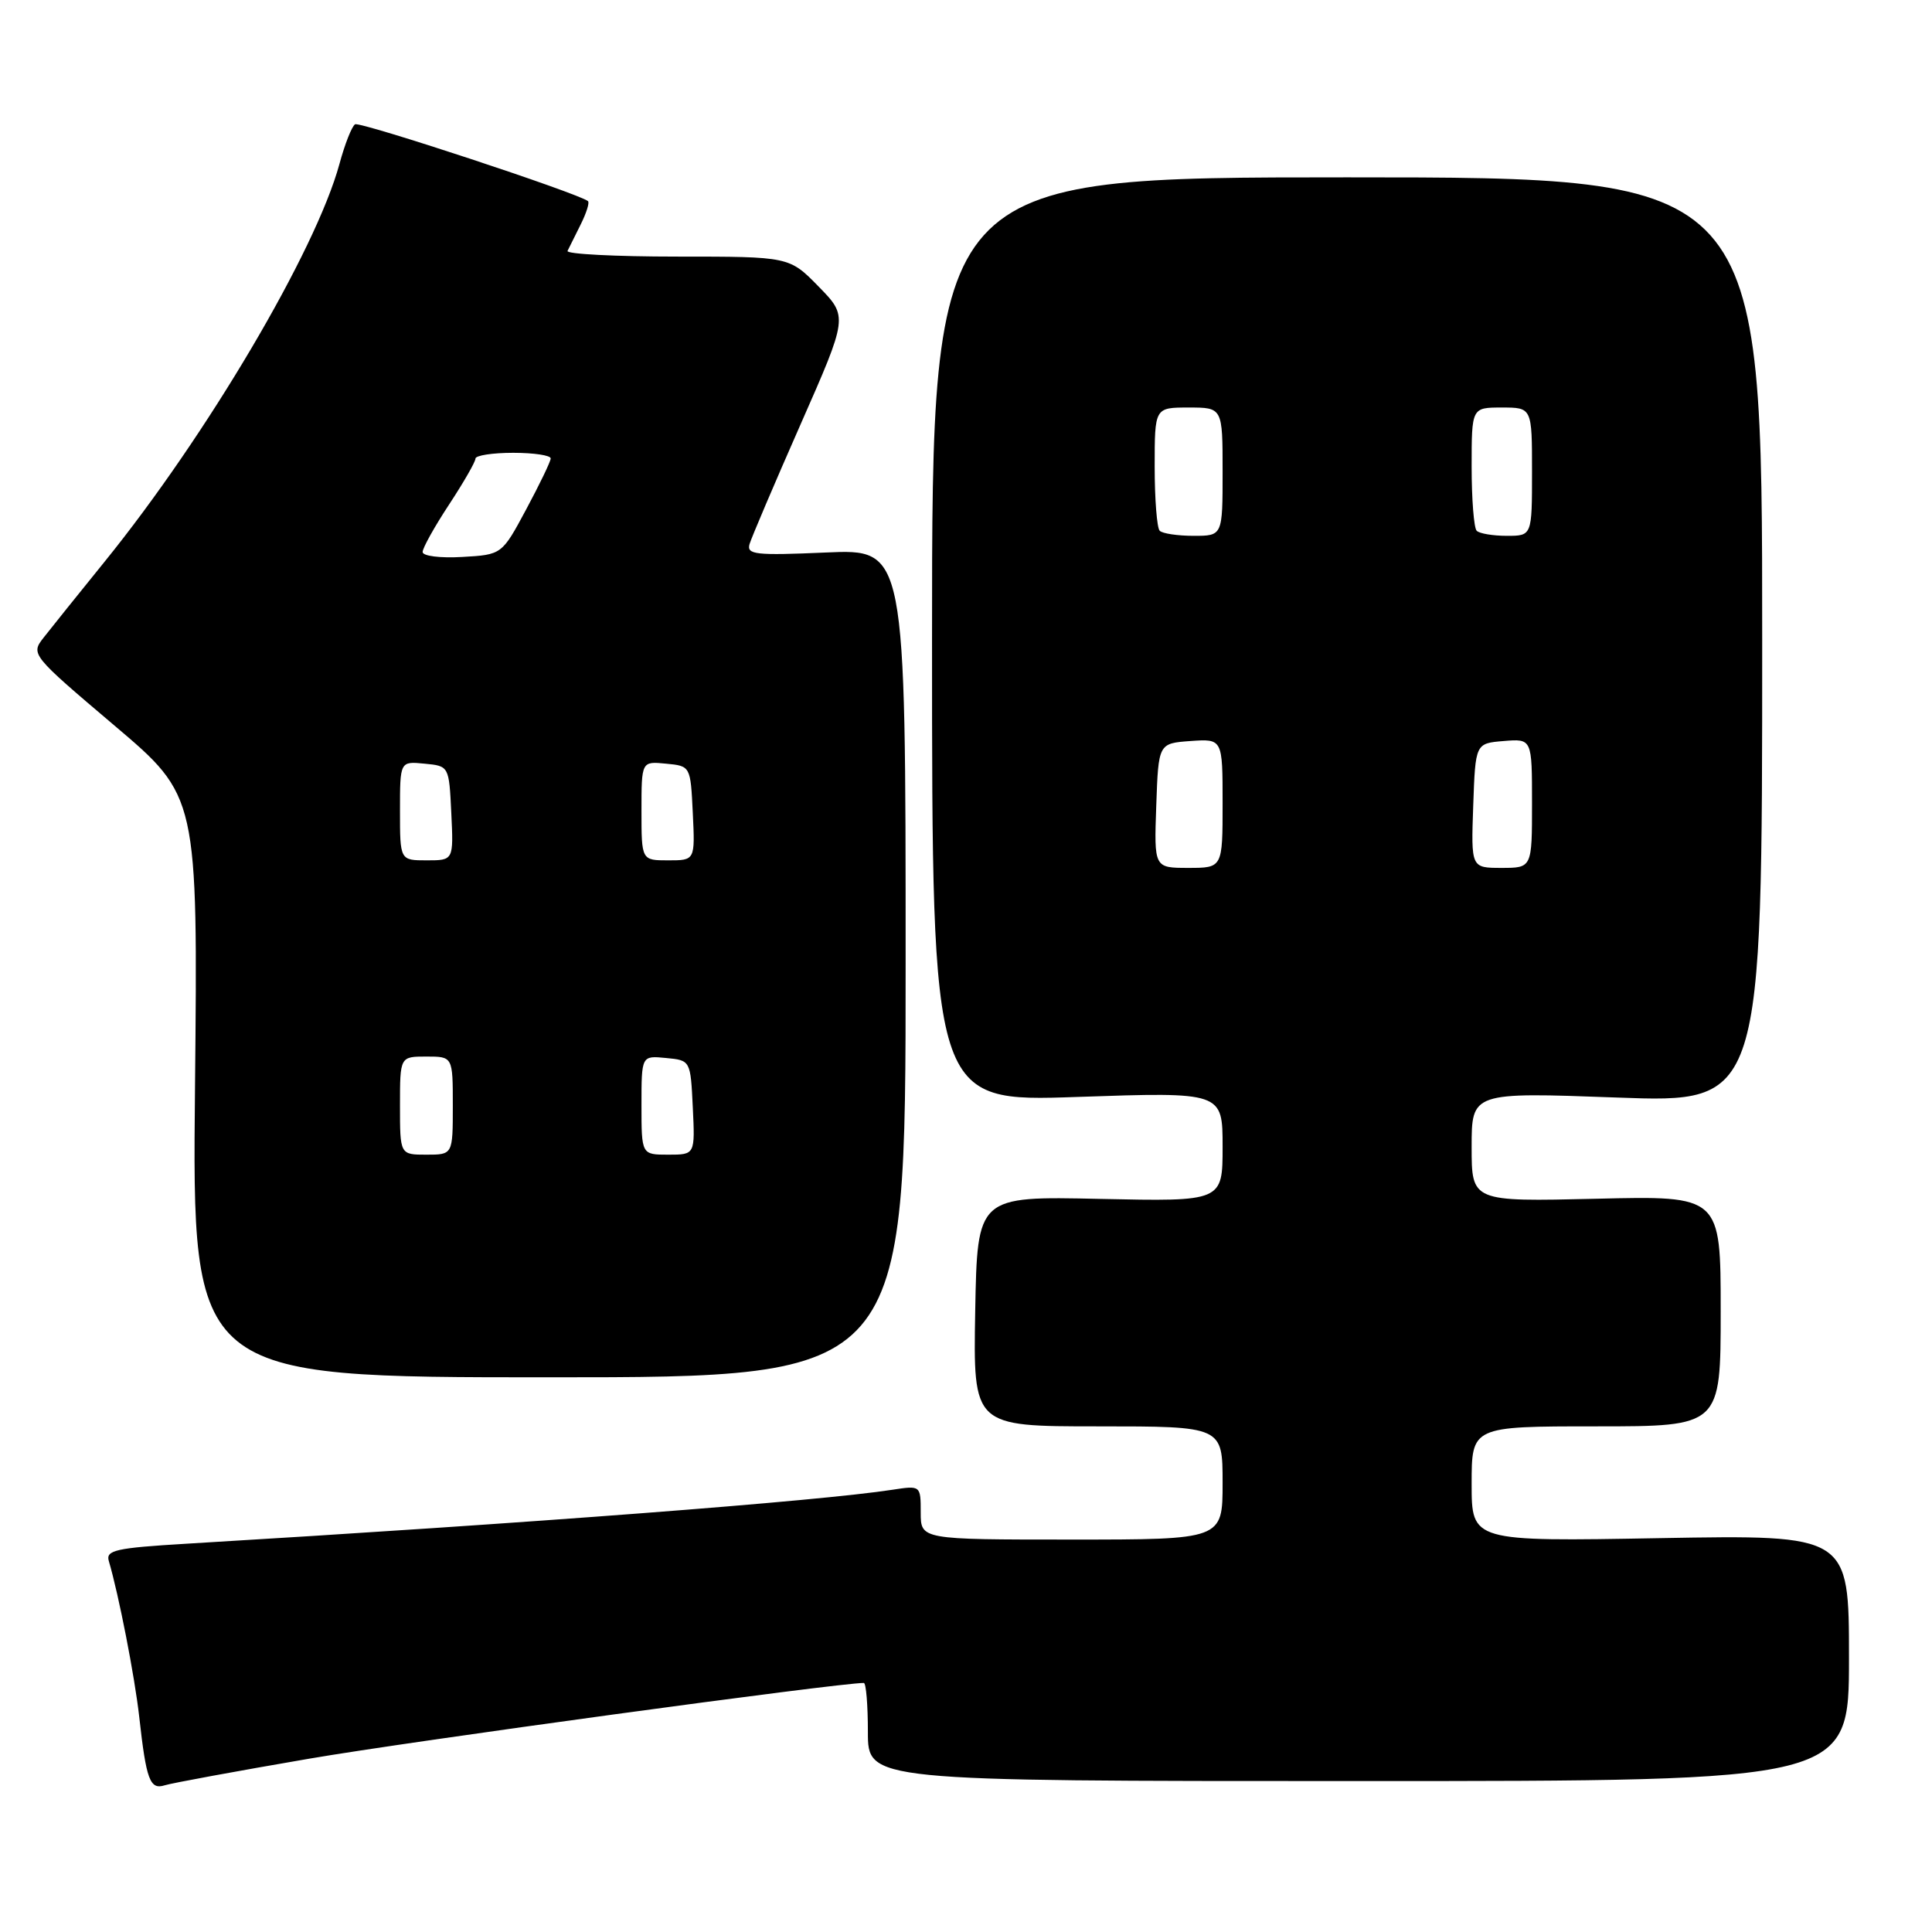 <?xml version="1.0" encoding="UTF-8" standalone="no"?>
<!DOCTYPE svg PUBLIC "-//W3C//DTD SVG 1.1//EN" "http://www.w3.org/Graphics/SVG/1.1/DTD/svg11.dtd" >
<svg xmlns="http://www.w3.org/2000/svg" xmlns:xlink="http://www.w3.org/1999/xlink" version="1.1" viewBox="0 0 256 256">
 <g >
 <path fill="currentColor"
d=" M 41.00 233.03 C 54.25 230.75 111.01 223.00 114.46 223.00 C 114.76 223.00 115.00 225.93 115.00 229.50 C 115.00 236.00 115.00 236.00 180.00 236.00 C 245.00 236.00 245.00 236.00 245.00 219.68 C 245.00 203.37 245.00 203.37 220.00 203.81 C 195.00 204.26 195.00 204.26 195.00 196.63 C 195.00 189.00 195.00 189.00 211.50 189.00 C 228.00 189.00 228.00 189.00 228.00 173.72 C 228.00 158.44 228.00 158.44 211.50 158.84 C 195.00 159.23 195.00 159.23 195.00 151.98 C 195.00 144.72 195.00 144.72 214.25 145.43 C 233.50 146.14 233.50 146.14 233.50 84.82 C 233.50 23.50 233.50 23.50 178.50 23.50 C 123.50 23.50 123.50 23.50 123.50 84.76 C 123.50 146.02 123.50 146.02 142.75 145.35 C 162.00 144.69 162.00 144.69 162.00 151.95 C 162.00 159.21 162.00 159.21 145.75 158.86 C 129.50 158.50 129.50 158.50 129.22 173.75 C 128.95 189.00 128.95 189.00 145.47 189.00 C 162.00 189.00 162.00 189.00 162.00 196.50 C 162.00 204.00 162.00 204.00 142.00 204.00 C 122.00 204.00 122.00 204.00 122.00 200.41 C 122.00 196.83 121.99 196.83 118.25 197.40 C 108.46 198.91 70.43 201.82 24.71 204.55 C 15.33 205.11 13.99 205.41 14.42 206.85 C 15.73 211.28 17.85 222.14 18.45 227.50 C 19.38 235.88 19.87 237.18 21.83 236.56 C 22.75 236.27 31.38 234.68 41.00 233.03 Z  M 120.00 127.62 C 120.00 72.74 120.00 72.74 109.43 73.21 C 100.10 73.62 98.91 73.49 99.32 72.09 C 99.58 71.22 102.62 64.08 106.08 56.23 C 112.37 41.96 112.37 41.96 108.48 37.98 C 104.59 34.00 104.59 34.00 89.71 34.00 C 81.53 34.00 75.00 33.66 75.20 33.25 C 75.40 32.84 76.19 31.26 76.94 29.75 C 77.70 28.23 78.14 26.84 77.91 26.65 C 76.67 25.62 47.70 16.07 47.05 16.47 C 46.62 16.73 45.69 19.10 44.98 21.72 C 41.85 33.23 27.42 57.68 13.89 74.39 C 10.37 78.74 6.72 83.28 5.77 84.50 C 4.06 86.69 4.15 86.80 15.13 96.11 C 26.22 105.50 26.22 105.50 25.84 144.00 C 25.45 182.50 25.45 182.50 72.72 182.50 C 120.00 182.50 120.00 182.50 120.00 127.62 Z  M 153.21 106.75 C 153.50 98.50 153.50 98.50 157.75 98.19 C 162.00 97.89 162.00 97.89 162.00 106.44 C 162.00 115.00 162.00 115.00 157.46 115.00 C 152.92 115.00 152.92 115.00 153.21 106.75 Z  M 195.21 106.75 C 195.50 98.50 195.50 98.50 199.25 98.19 C 203.00 97.88 203.00 97.88 203.00 106.44 C 203.00 115.00 203.00 115.00 198.96 115.00 C 194.92 115.00 194.92 115.00 195.21 106.75 Z  M 153.67 70.33 C 153.30 69.97 153.00 66.14 153.00 61.83 C 153.00 54.00 153.00 54.00 157.50 54.00 C 162.00 54.00 162.00 54.00 162.00 62.50 C 162.00 71.00 162.00 71.00 158.17 71.00 C 156.06 71.00 154.03 70.70 153.67 70.33 Z  M 195.67 70.33 C 195.30 69.97 195.00 66.14 195.00 61.83 C 195.00 54.00 195.00 54.00 199.00 54.00 C 203.00 54.00 203.00 54.00 203.00 62.50 C 203.00 71.00 203.00 71.00 199.67 71.00 C 197.83 71.00 196.03 70.70 195.67 70.33 Z  M 53.00 146.50 C 53.00 140.00 53.00 140.00 56.50 140.00 C 60.00 140.00 60.00 140.00 60.00 146.50 C 60.00 153.00 60.00 153.00 56.50 153.00 C 53.00 153.00 53.00 153.00 53.00 146.50 Z  M 85.00 146.44 C 85.00 139.87 85.00 139.87 88.25 140.19 C 91.50 140.50 91.50 140.50 91.80 146.75 C 92.10 153.00 92.10 153.00 88.55 153.00 C 85.00 153.00 85.00 153.00 85.00 146.44 Z  M 53.00 107.44 C 53.00 100.87 53.00 100.87 56.25 101.19 C 59.50 101.50 59.50 101.50 59.80 107.75 C 60.10 114.00 60.10 114.00 56.55 114.00 C 53.00 114.00 53.00 114.00 53.00 107.44 Z  M 85.00 107.44 C 85.00 100.87 85.00 100.87 88.25 101.19 C 91.50 101.50 91.50 101.50 91.80 107.75 C 92.10 114.00 92.10 114.00 88.55 114.00 C 85.00 114.00 85.00 114.00 85.00 107.44 Z  M 56.00 73.14 C 56.00 72.61 57.58 69.78 59.50 66.86 C 61.42 63.94 63.00 61.20 63.00 60.77 C 63.00 60.35 65.25 60.00 68.00 60.00 C 70.75 60.00 72.99 60.34 72.97 60.75 C 72.96 61.16 71.49 64.20 69.72 67.50 C 66.50 73.50 66.50 73.50 61.25 73.80 C 58.33 73.97 56.00 73.68 56.00 73.14 Z "/>
</g>
</svg>